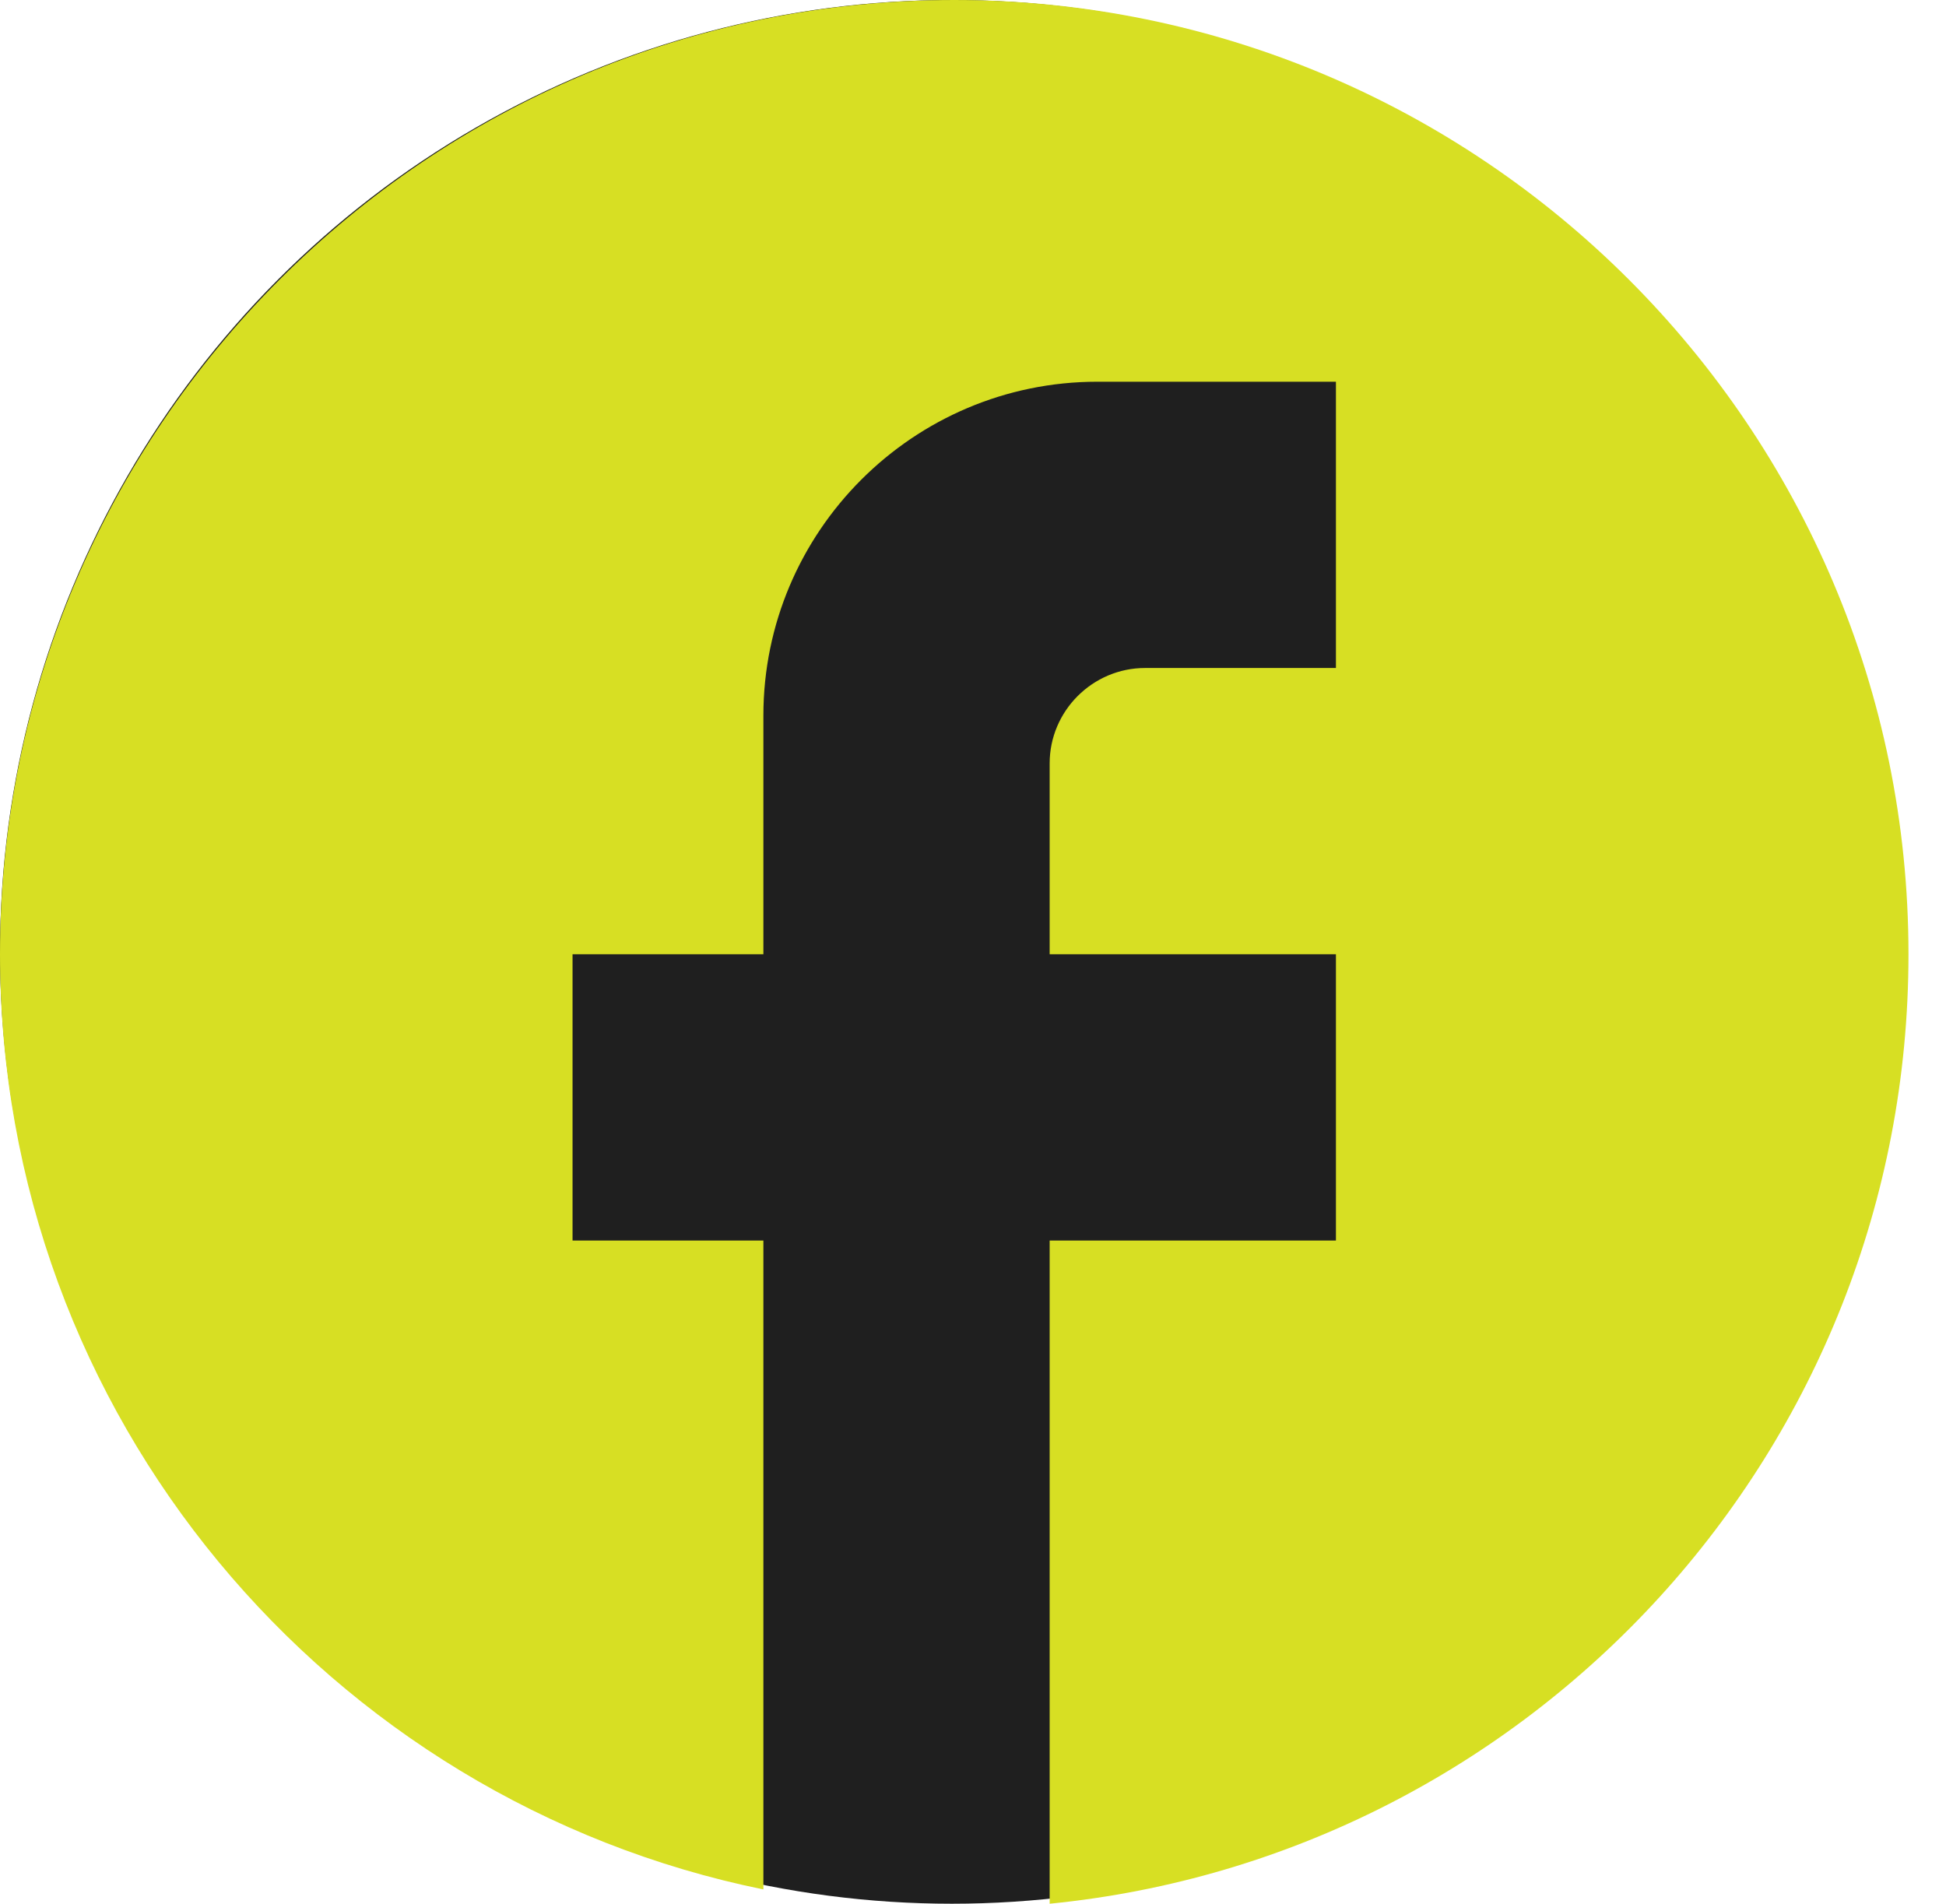 <svg width="46" height="45" viewBox="0 0 46 45" fill="none" xmlns="http://www.w3.org/2000/svg">
<circle cx="22.5" cy="22.5" r="22.5" fill="#1F1F1F"/>
<path d="M45.113 22.556C45.113 10.105 35.008 0 22.556 0C10.105 0 0 10.105 0 22.556C0 33.474 7.759 42.564 18.045 44.662V29.323H13.534V22.556H18.045V16.917C18.045 12.564 21.587 9.023 25.94 9.023H31.579V15.79H27.068C25.827 15.79 24.812 16.805 24.812 18.045V22.556H31.579V29.323H24.812V45C36.203 43.872 45.113 34.263 45.113 22.556Z" fill="#D7DF23"/>
</svg>
